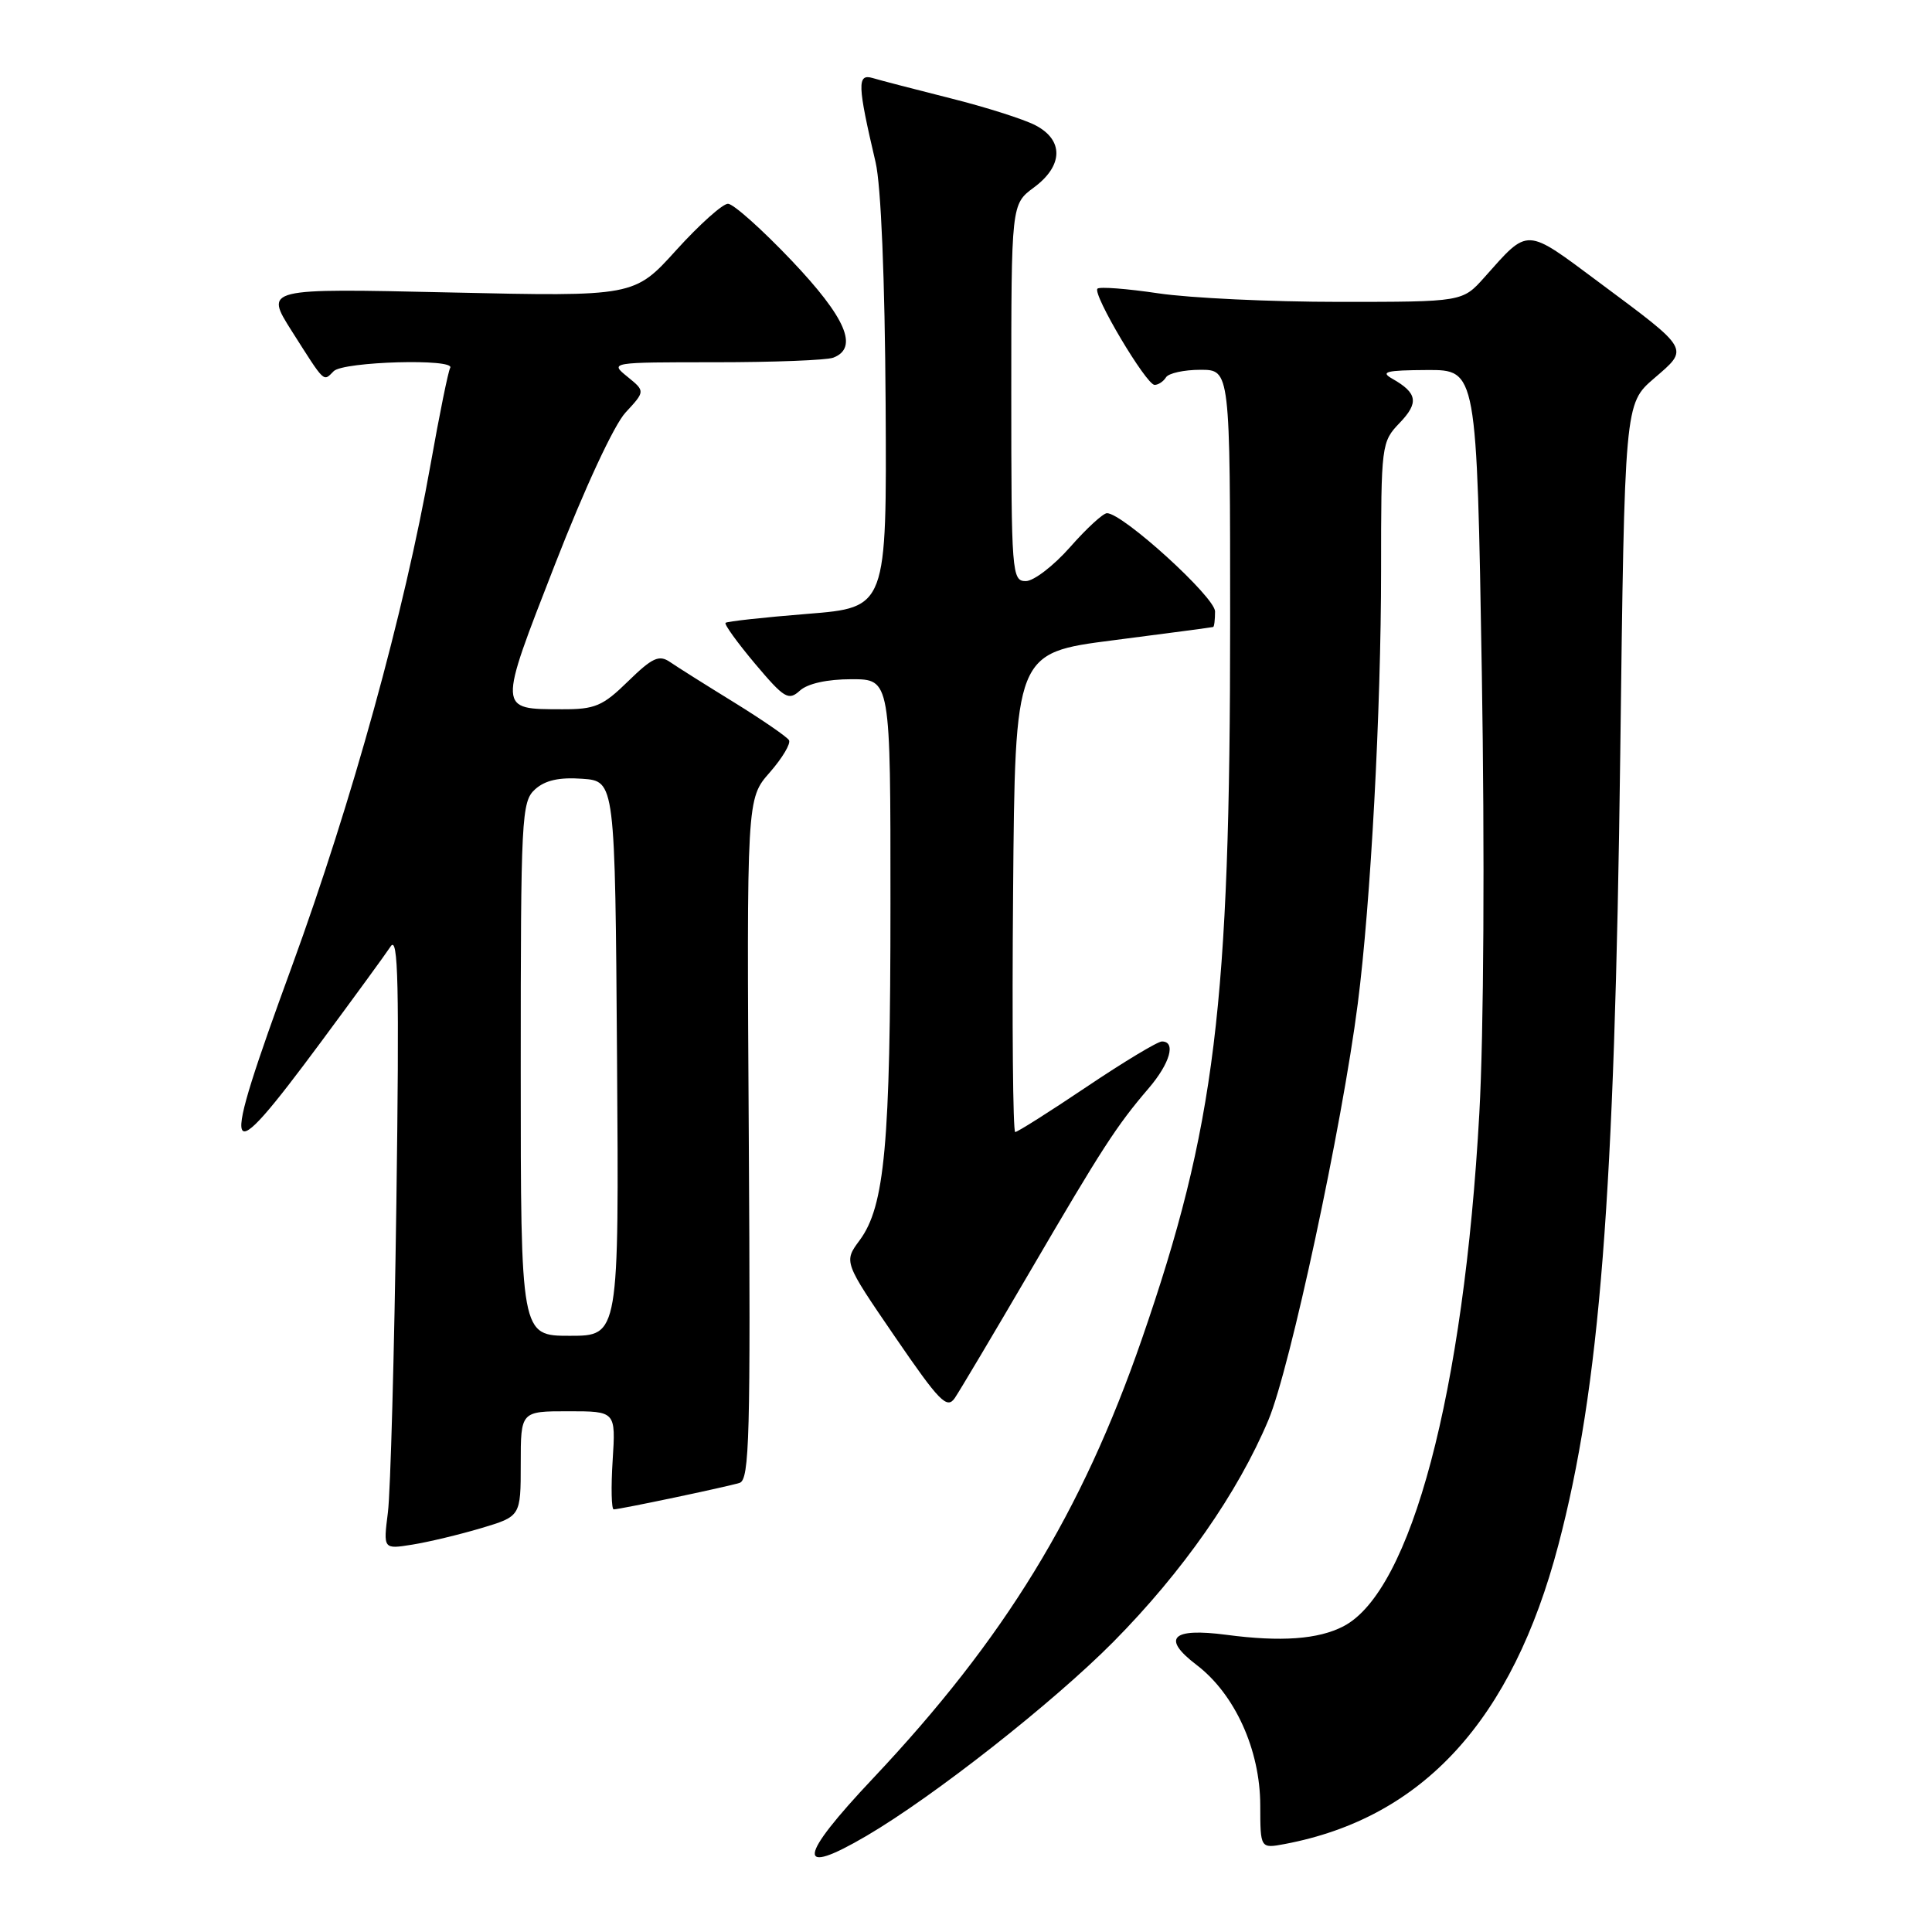 <?xml version="1.0" encoding="UTF-8" standalone="no"?>
<!DOCTYPE svg PUBLIC "-//W3C//DTD SVG 1.1//EN" "http://www.w3.org/Graphics/SVG/1.1/DTD/svg11.dtd" >
<svg xmlns="http://www.w3.org/2000/svg" xmlns:xlink="http://www.w3.org/1999/xlink" version="1.1" viewBox="0 0 256 256">
 <g >
 <path fill="currentColor"
d=" M 114.82 243.26 C 123.74 238.03 139.54 225.61 147.53 217.55 C 156.70 208.28 164.01 197.83 168.08 188.14 C 170.93 181.36 177.84 149.16 179.91 133.00 C 181.63 119.64 183.00 94.10 183.00 75.57 C 183.00 58.92 183.04 58.56 185.46 56.04 C 188.03 53.36 187.82 52.08 184.50 50.19 C 182.85 49.26 183.66 49.06 189.09 49.03 C 195.68 49.00 195.68 49.00 196.35 89.25 C 196.74 112.83 196.61 136.95 196.02 147.50 C 193.97 184.51 186.99 210.85 178.00 215.50 C 174.67 217.22 169.74 217.58 162.50 216.62 C 155.25 215.67 153.88 217.05 158.55 220.61 C 163.63 224.48 166.98 231.86 166.99 239.22 C 167.00 244.95 167.00 244.95 170.25 244.34 C 188.54 240.88 200.38 227.94 206.49 204.72 C 211.98 183.85 213.95 158.69 214.69 100.00 C 215.27 53.50 215.27 53.50 219.17 50.14 C 223.84 46.12 224.04 46.46 211.88 37.41 C 202.03 30.08 202.61 30.10 196.69 36.75 C 193.79 40.00 193.79 40.00 177.44 40.00 C 168.44 40.00 157.67 39.49 153.50 38.87 C 149.33 38.25 145.70 37.97 145.42 38.25 C 144.72 38.94 151.88 51.00 152.99 51.00 C 153.48 51.00 154.16 50.55 154.50 50.00 C 154.84 49.45 156.89 49.00 159.06 49.00 C 163.00 49.00 163.00 49.00 163.00 82.45 C 163.00 133.29 161.03 149.32 151.30 177.44 C 143.33 200.46 133.13 217.13 115.68 235.64 C 105.68 246.24 105.40 248.78 114.82 243.26 Z  M 63.75 202.49 C 69.00 200.92 69.00 200.92 69.00 193.96 C 69.00 187.00 69.00 187.00 75.30 187.00 C 81.59 187.00 81.59 187.00 81.18 193.50 C 80.95 197.07 81.02 200.00 81.32 200.00 C 82.13 200.00 96.25 197.03 98.00 196.49 C 99.31 196.08 99.46 190.31 99.22 150.93 C 98.94 105.83 98.94 105.83 101.99 102.36 C 103.67 100.44 104.82 98.51 104.54 98.07 C 104.26 97.62 100.99 95.37 97.27 93.07 C 93.55 90.78 89.72 88.37 88.78 87.72 C 87.33 86.73 86.44 87.14 83.23 90.27 C 79.86 93.57 78.84 94.00 74.46 93.98 C 65.95 93.96 65.96 94.24 73.51 74.86 C 77.46 64.71 81.35 56.33 82.88 54.67 C 85.50 51.84 85.50 51.84 83.14 49.92 C 80.78 48.01 80.82 48.00 94.81 48.00 C 102.52 48.00 109.55 47.73 110.42 47.39 C 113.81 46.09 112.09 42.10 104.87 34.50 C 100.95 30.38 97.17 27.00 96.46 27.00 C 95.75 27.00 92.66 29.77 89.60 33.15 C 84.04 39.30 84.04 39.30 59.55 38.75 C 35.07 38.20 35.07 38.20 38.65 43.85 C 43.13 50.90 42.81 50.59 44.22 49.18 C 45.50 47.90 60.44 47.48 59.65 48.75 C 59.40 49.16 58.23 54.90 57.06 61.50 C 53.57 81.17 46.64 106.22 38.69 128.01 C 28.98 154.59 29.42 155.75 42.50 138.11 C 46.90 132.17 51.07 126.46 51.76 125.41 C 52.77 123.86 52.92 130.37 52.52 159.50 C 52.25 179.30 51.74 197.70 51.40 200.40 C 50.78 205.29 50.78 205.29 54.64 204.67 C 56.76 204.33 60.86 203.35 63.75 202.49 Z  M 136.47 168.50 C 146.03 152.14 147.96 149.15 152.19 144.22 C 155.04 140.89 155.86 138.00 153.96 138.00 C 153.39 138.00 148.91 140.70 144.00 144.00 C 139.09 147.30 134.83 150.00 134.52 150.00 C 134.22 150.00 134.09 135.71 134.24 118.26 C 134.50 86.51 134.50 86.51 147.50 84.84 C 154.65 83.92 160.61 83.13 160.75 83.08 C 160.89 83.04 161.00 82.11 161.00 81.02 C 161.00 79.12 148.77 68.00 146.68 68.00 C 146.17 68.00 143.97 70.02 141.79 72.50 C 139.61 74.97 136.97 77.00 135.92 77.00 C 134.08 77.00 134.00 75.96 134.00 52.03 C 134.00 27.06 134.00 27.06 137.00 24.84 C 140.90 21.96 140.97 18.55 137.18 16.59 C 135.63 15.79 130.57 14.18 125.93 13.02 C 121.29 11.85 116.66 10.65 115.63 10.34 C 113.56 9.73 113.61 11.23 116.02 21.50 C 116.74 24.57 117.25 36.91 117.35 53.50 C 117.50 80.50 117.50 80.50 107.00 81.34 C 101.22 81.80 96.34 82.34 96.14 82.53 C 95.94 82.72 97.71 85.16 100.05 87.95 C 103.93 92.55 104.48 92.88 105.99 91.51 C 107.02 90.57 109.62 90.00 112.83 90.00 C 118.00 90.00 118.00 90.00 117.99 119.75 C 117.99 151.66 117.24 159.83 113.91 164.34 C 111.79 167.20 111.79 167.20 118.56 177.09 C 124.49 185.75 125.48 186.76 126.52 185.24 C 127.17 184.28 131.65 176.75 136.47 168.50 Z  M 69.00 141.65 C 69.00 108.21 69.10 106.22 70.90 104.59 C 72.23 103.39 74.10 102.97 77.15 103.19 C 81.50 103.50 81.50 103.50 81.76 140.25 C 82.02 177.00 82.02 177.00 75.51 177.00 C 69.00 177.00 69.00 177.00 69.00 141.65 Z "/>
</g>
</svg>